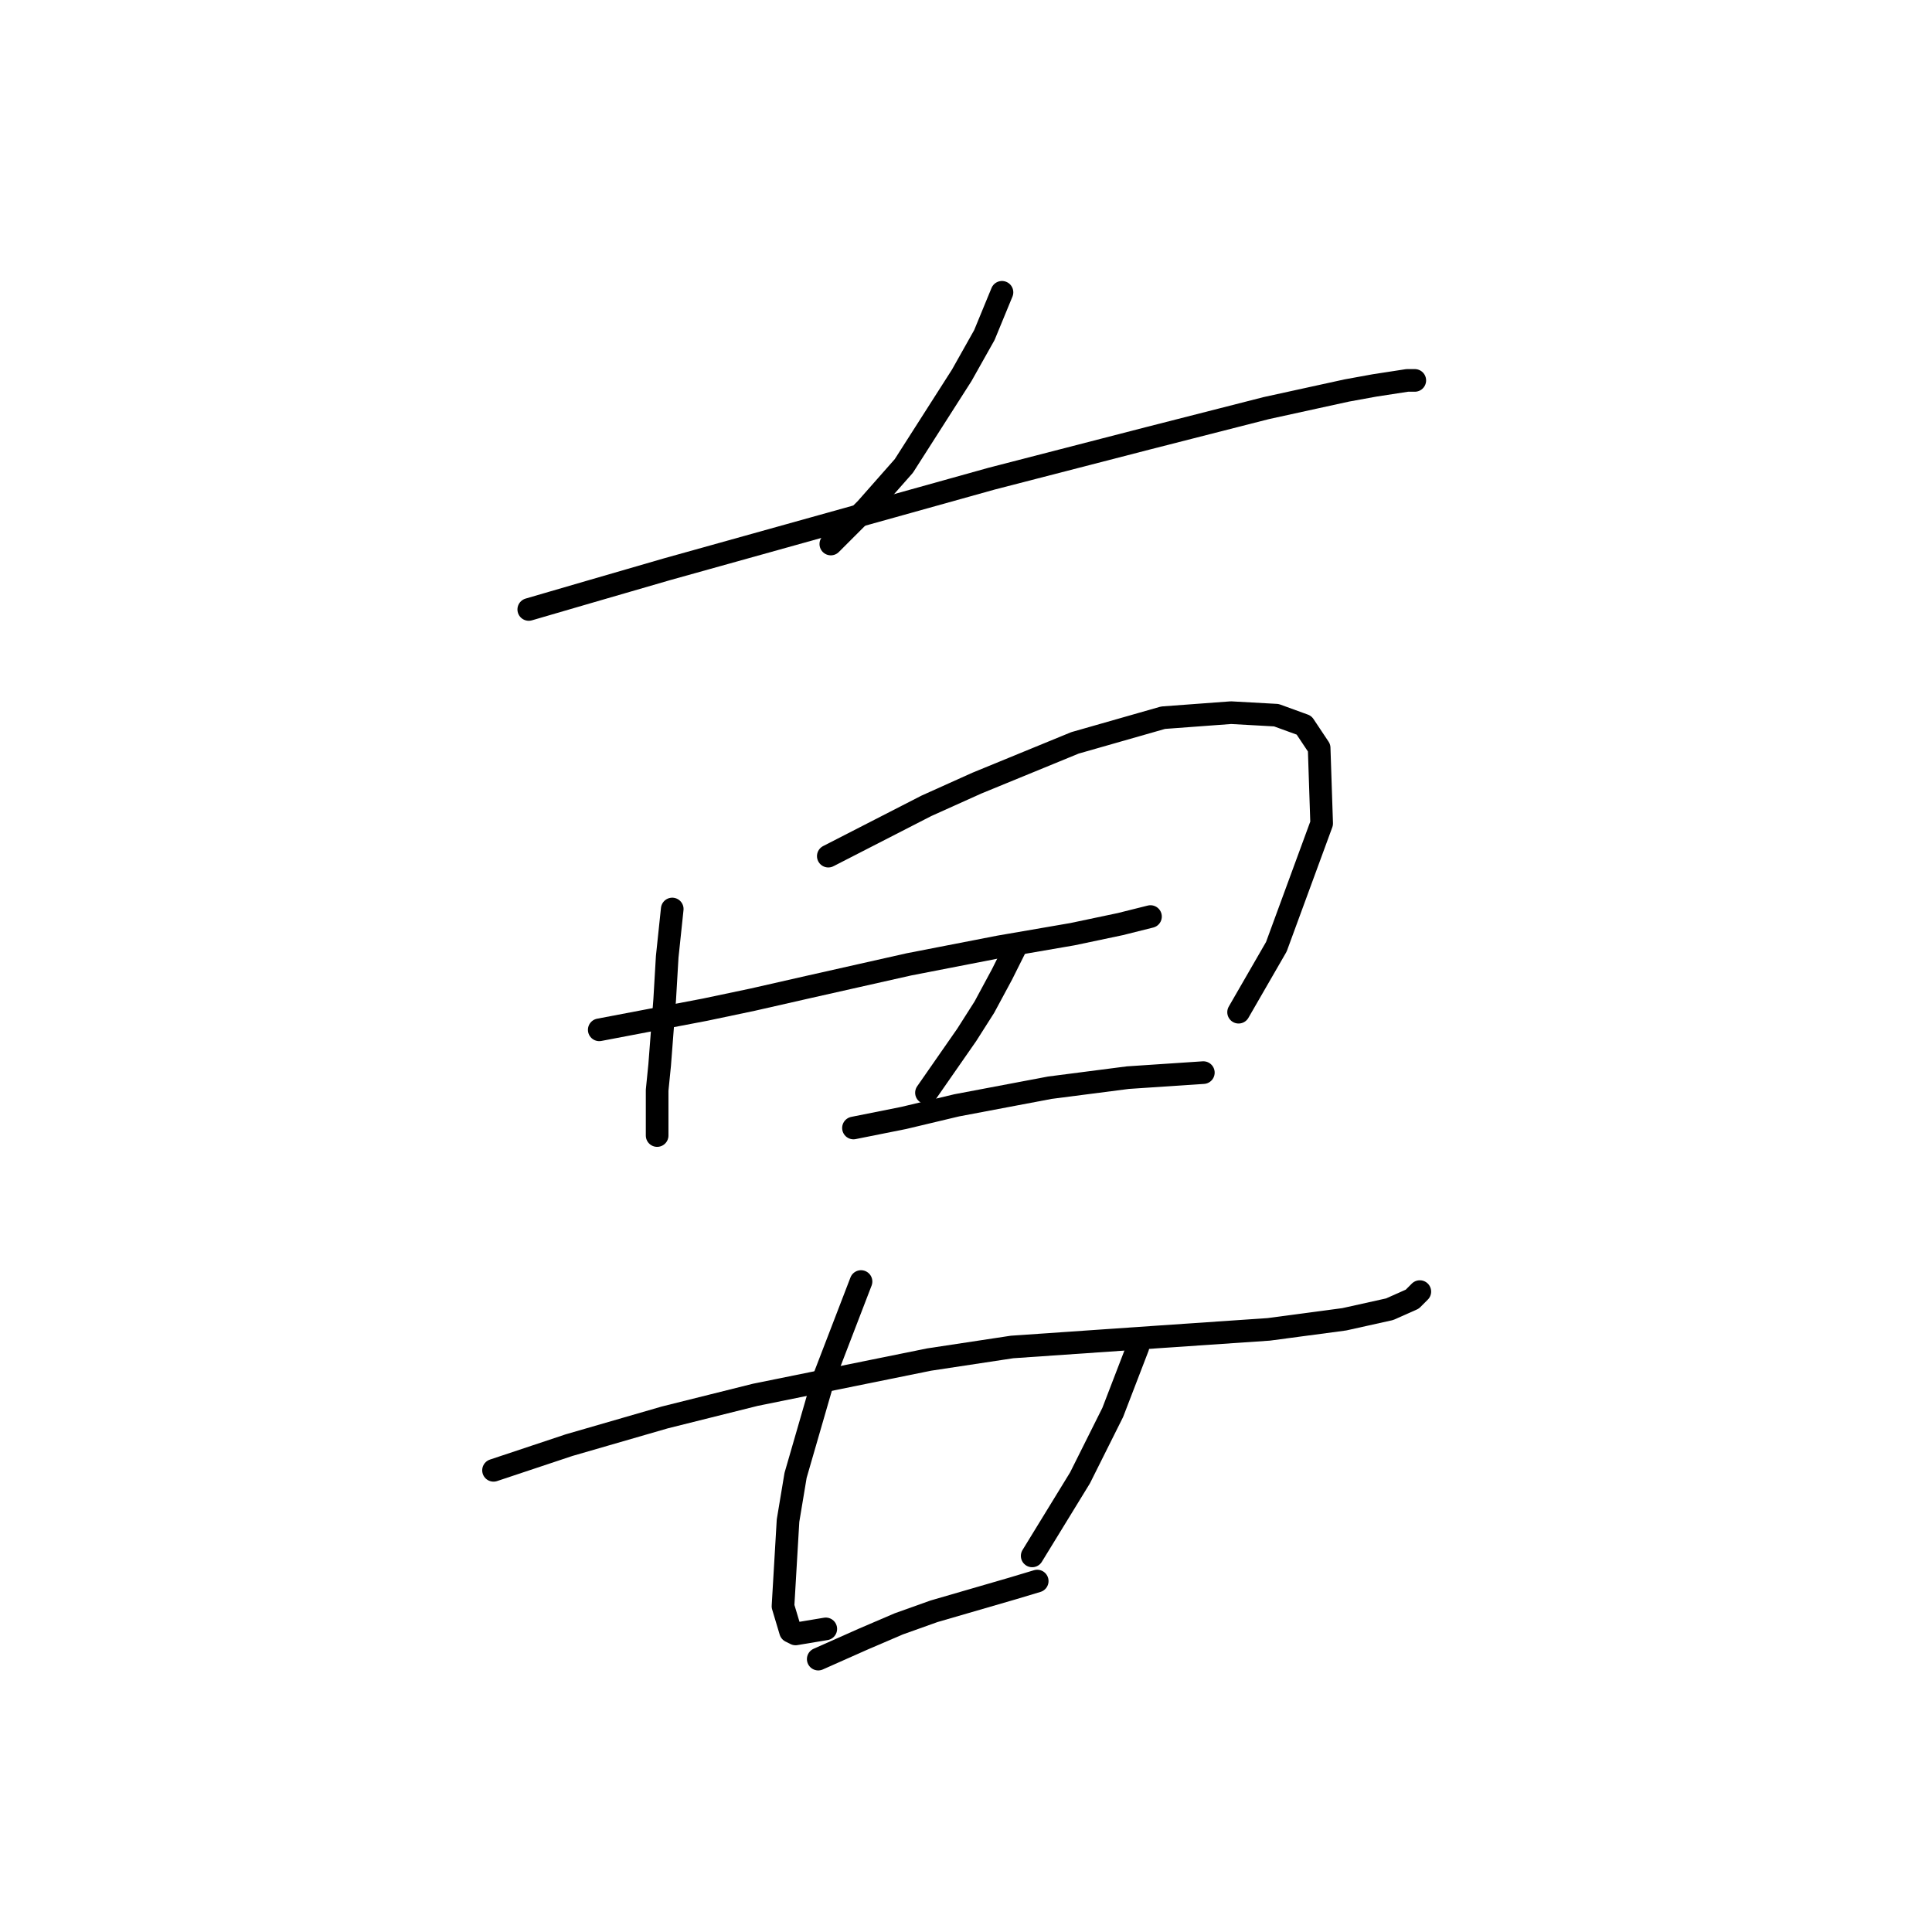 <?xml version="1.0" standalone="no"?>
    <svg width="256" height="256" xmlns="http://www.w3.org/2000/svg" version="1.1">
    <polyline stroke="black" stroke-width="3" stroke-linecap="round" fill="transparent" stroke-linejoin="round" points="132.768 38.732 130.433 44.402 127.431 49.739 119.76 61.746 114.757 67.416 110.088 72.085 110.088 72.085 " />
        <polyline stroke="black" stroke-width="3" stroke-linecap="round" fill="transparent" stroke-linejoin="round" points="70.064 80.757 78.069 78.423 88.408 75.421 131.434 63.414 152.113 58.077 167.789 54.075 178.462 51.74 182.13 51.073 186.466 50.406 187.467 50.406 187.467 50.406 " />
        <polyline stroke="black" stroke-width="3" stroke-linecap="round" fill="transparent" stroke-linejoin="round" points="89.075 120.448 88.408 126.785 88.075 132.455 87.408 141.126 87.074 144.462 87.074 150.465 87.074 150.465 " />
        <polyline stroke="black" stroke-width="3" stroke-linecap="round" fill="transparent" stroke-linejoin="round" points="109.754 113.443 122.762 106.773 129.432 103.771 142.44 98.434 154.114 95.099 163.119 94.432 169.123 94.766 172.792 96.1 174.793 99.102 175.126 109.107 169.123 125.45 164.12 134.122 164.12 134.122 " />
        <polyline stroke="black" stroke-width="3" stroke-linecap="round" fill="transparent" stroke-linejoin="round" points="79.403 136.457 86.407 135.123 93.411 133.789 99.748 132.455 107.086 130.787 120.427 127.785 132.434 125.45 142.107 123.783 148.444 122.449 152.446 121.448 152.446 121.448 " />
        <polyline stroke="black" stroke-width="3" stroke-linecap="round" fill="transparent" stroke-linejoin="round" points="134.769 125.117 132.768 129.119 130.433 133.455 128.098 137.124 122.762 144.795 122.762 144.795 " />
        <polyline stroke="black" stroke-width="3" stroke-linecap="round" fill="transparent" stroke-linejoin="round" points="113.089 149.465 119.76 148.131 126.764 146.463 139.105 144.128 149.444 142.794 159.45 142.127 159.45 142.127 " />
        <polyline stroke="black" stroke-width="3" stroke-linecap="round" fill="transparent" stroke-linejoin="round" points="65.395 194.825 75.4 191.49 88.075 187.821 100.082 184.819 123.095 180.15 134.102 178.482 153.447 177.148 168.122 176.147 178.128 174.813 184.132 173.479 187.133 172.145 188.134 171.144 188.134 171.144 " />
        <polyline stroke="black" stroke-width="3" stroke-linecap="round" fill="transparent" stroke-linejoin="round" points="114.09 169.81 109.087 182.818 105.418 195.492 104.418 201.496 103.751 212.836 104.751 216.171 105.418 216.505 109.421 215.837 109.421 215.837 " />
        <polyline stroke="black" stroke-width="3" stroke-linecap="round" fill="transparent" stroke-linejoin="round" points="150.779 178.482 149.111 182.818 147.443 187.154 143.107 195.826 136.77 206.165 136.77 206.165 " />
        <polyline stroke="black" stroke-width="3" stroke-linecap="round" fill="transparent" stroke-linejoin="round" points="108.42 219.84 114.424 217.172 119.093 215.17 123.762 213.503 134.102 210.501 137.437 209.5 137.437 209.5 " />
        </svg>